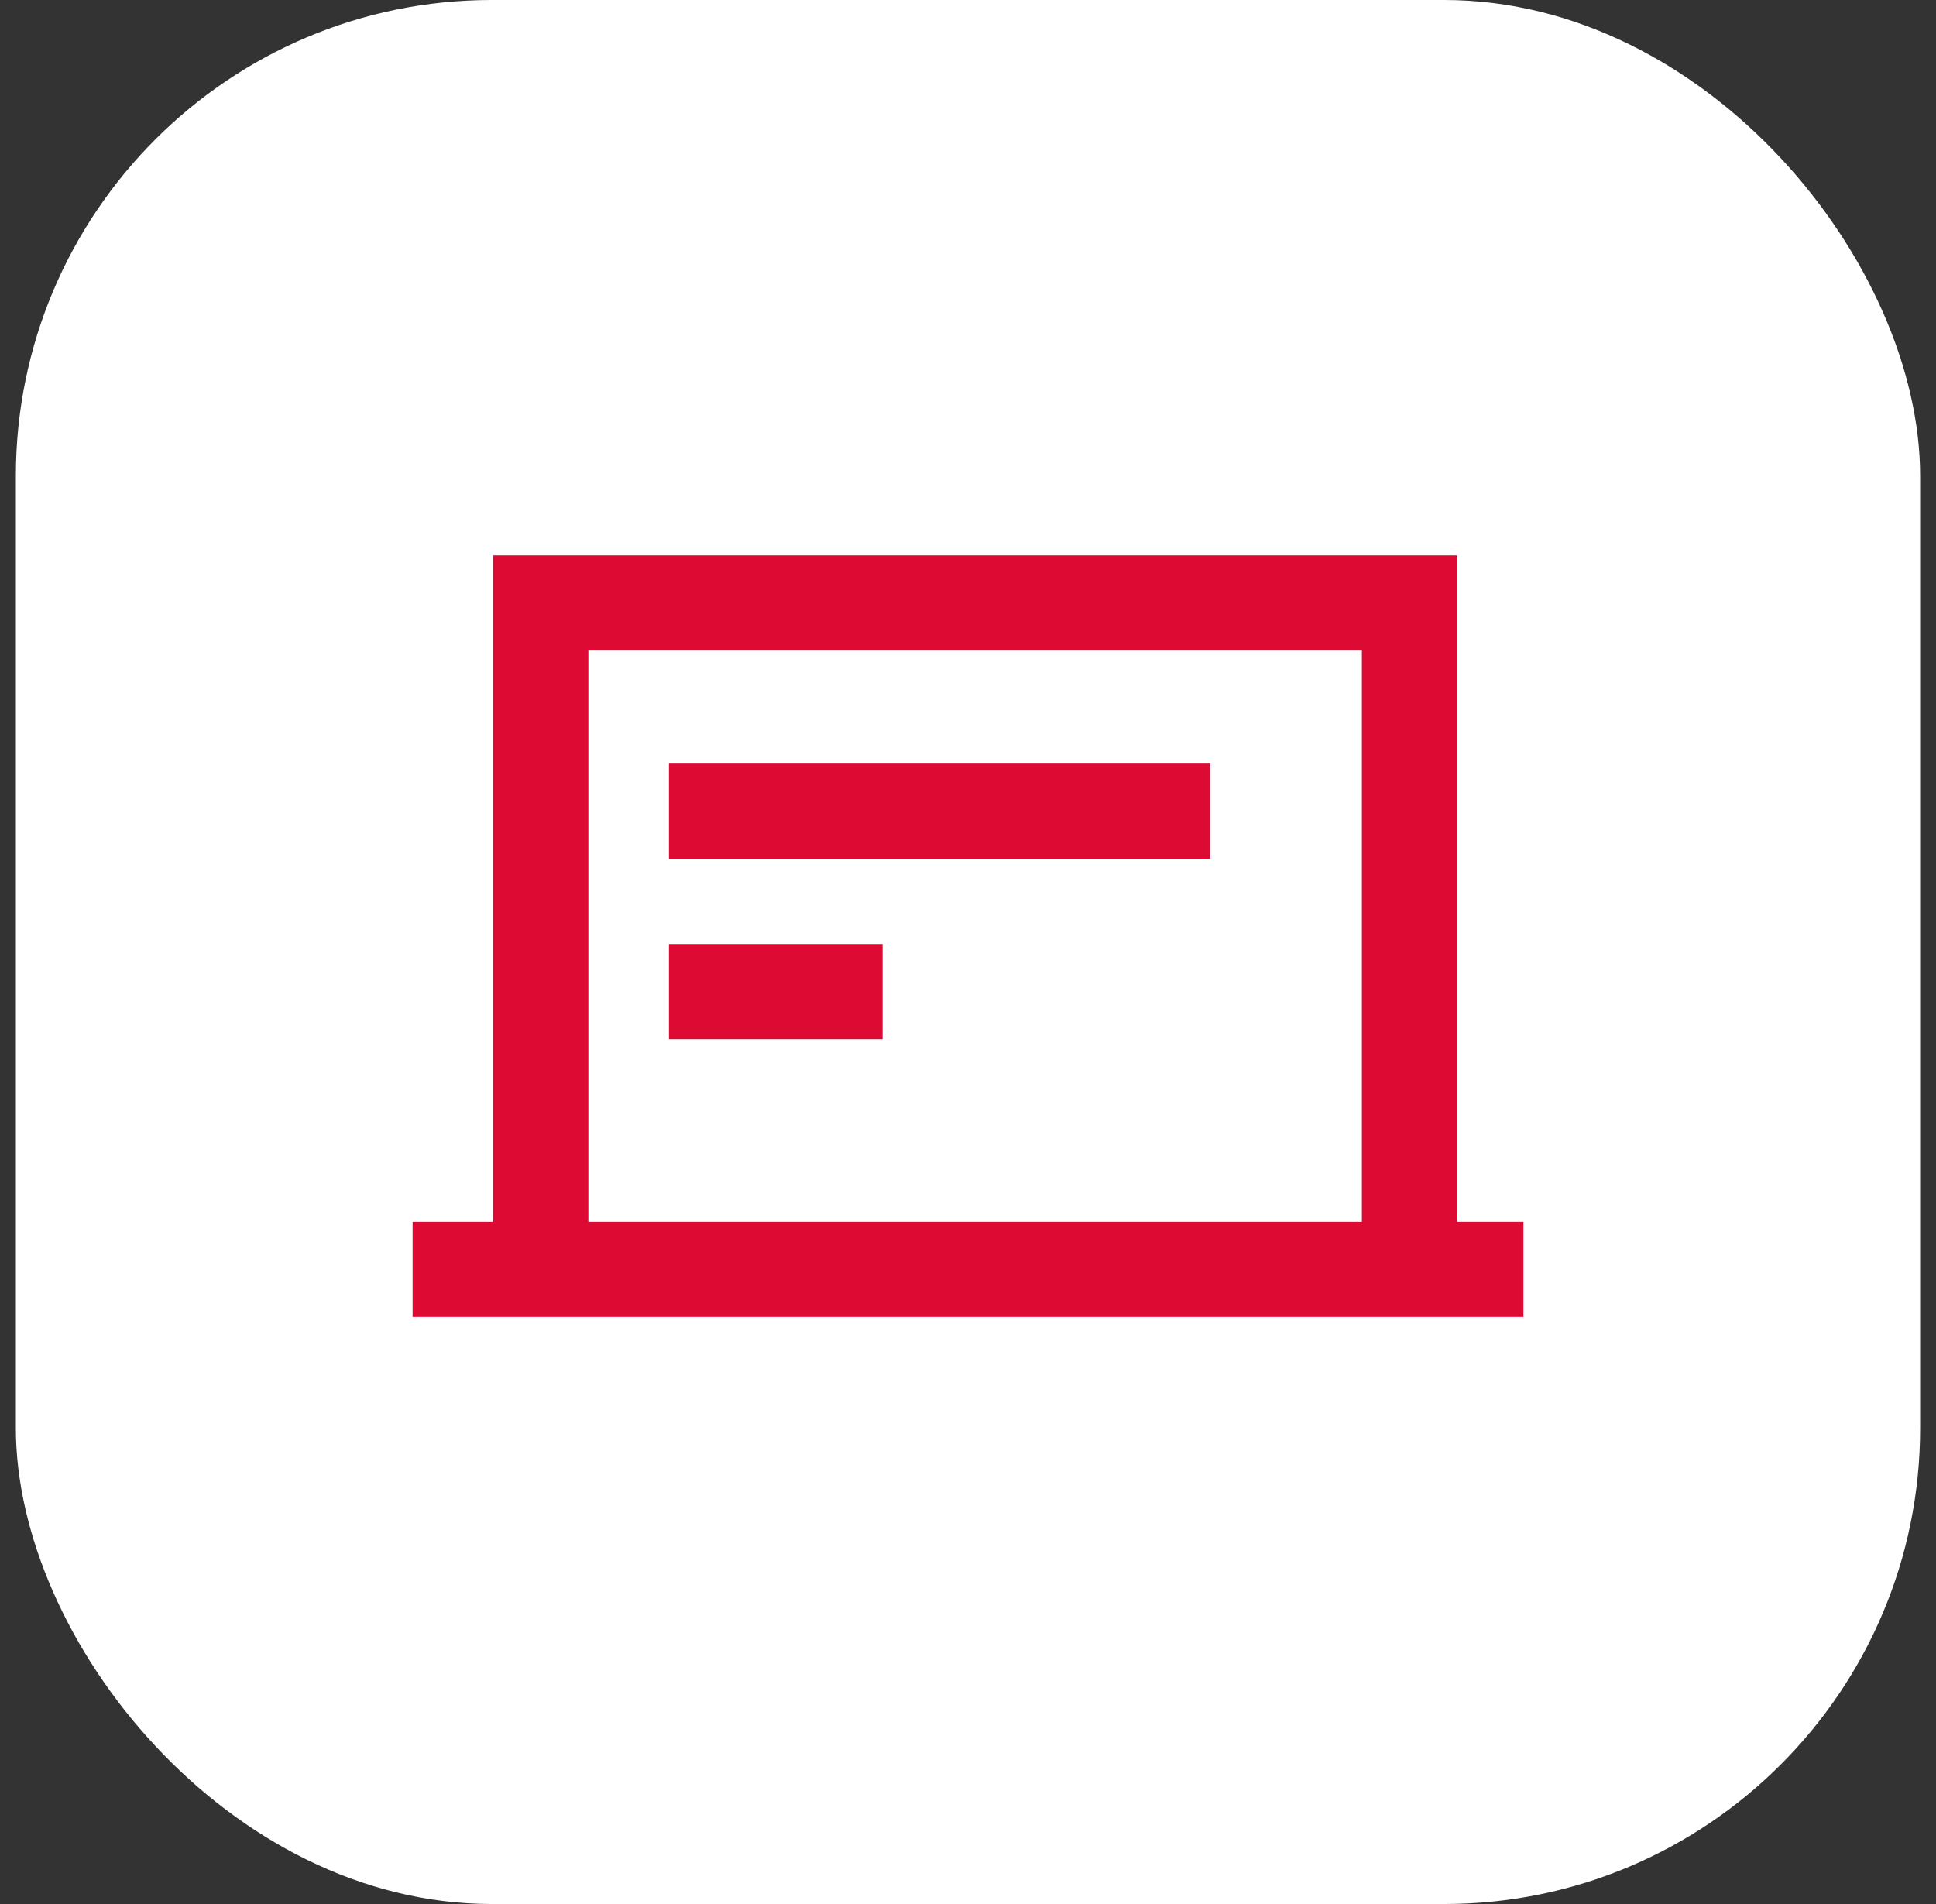 <svg width="61" height="60" viewBox="0 0 61 60" fill="none" xmlns="http://www.w3.org/2000/svg">
<rect x="0" y="0" width="61" height="60" fill="#333333" stroke="none"/>
<g id="Frame 334948">
<rect x="0.5" width="60" height="60" rx="15" fill="white"/>
<path id="Vector 16" d="M13 40H17.038M48 40H44.41M44.41 40V19H17.038V40M44.41 40H17.038M21.077 25.562H38.128M21.077 31.25H27.808" stroke="#DD0A34" stroke-width="3"/>
</g>
</svg>

